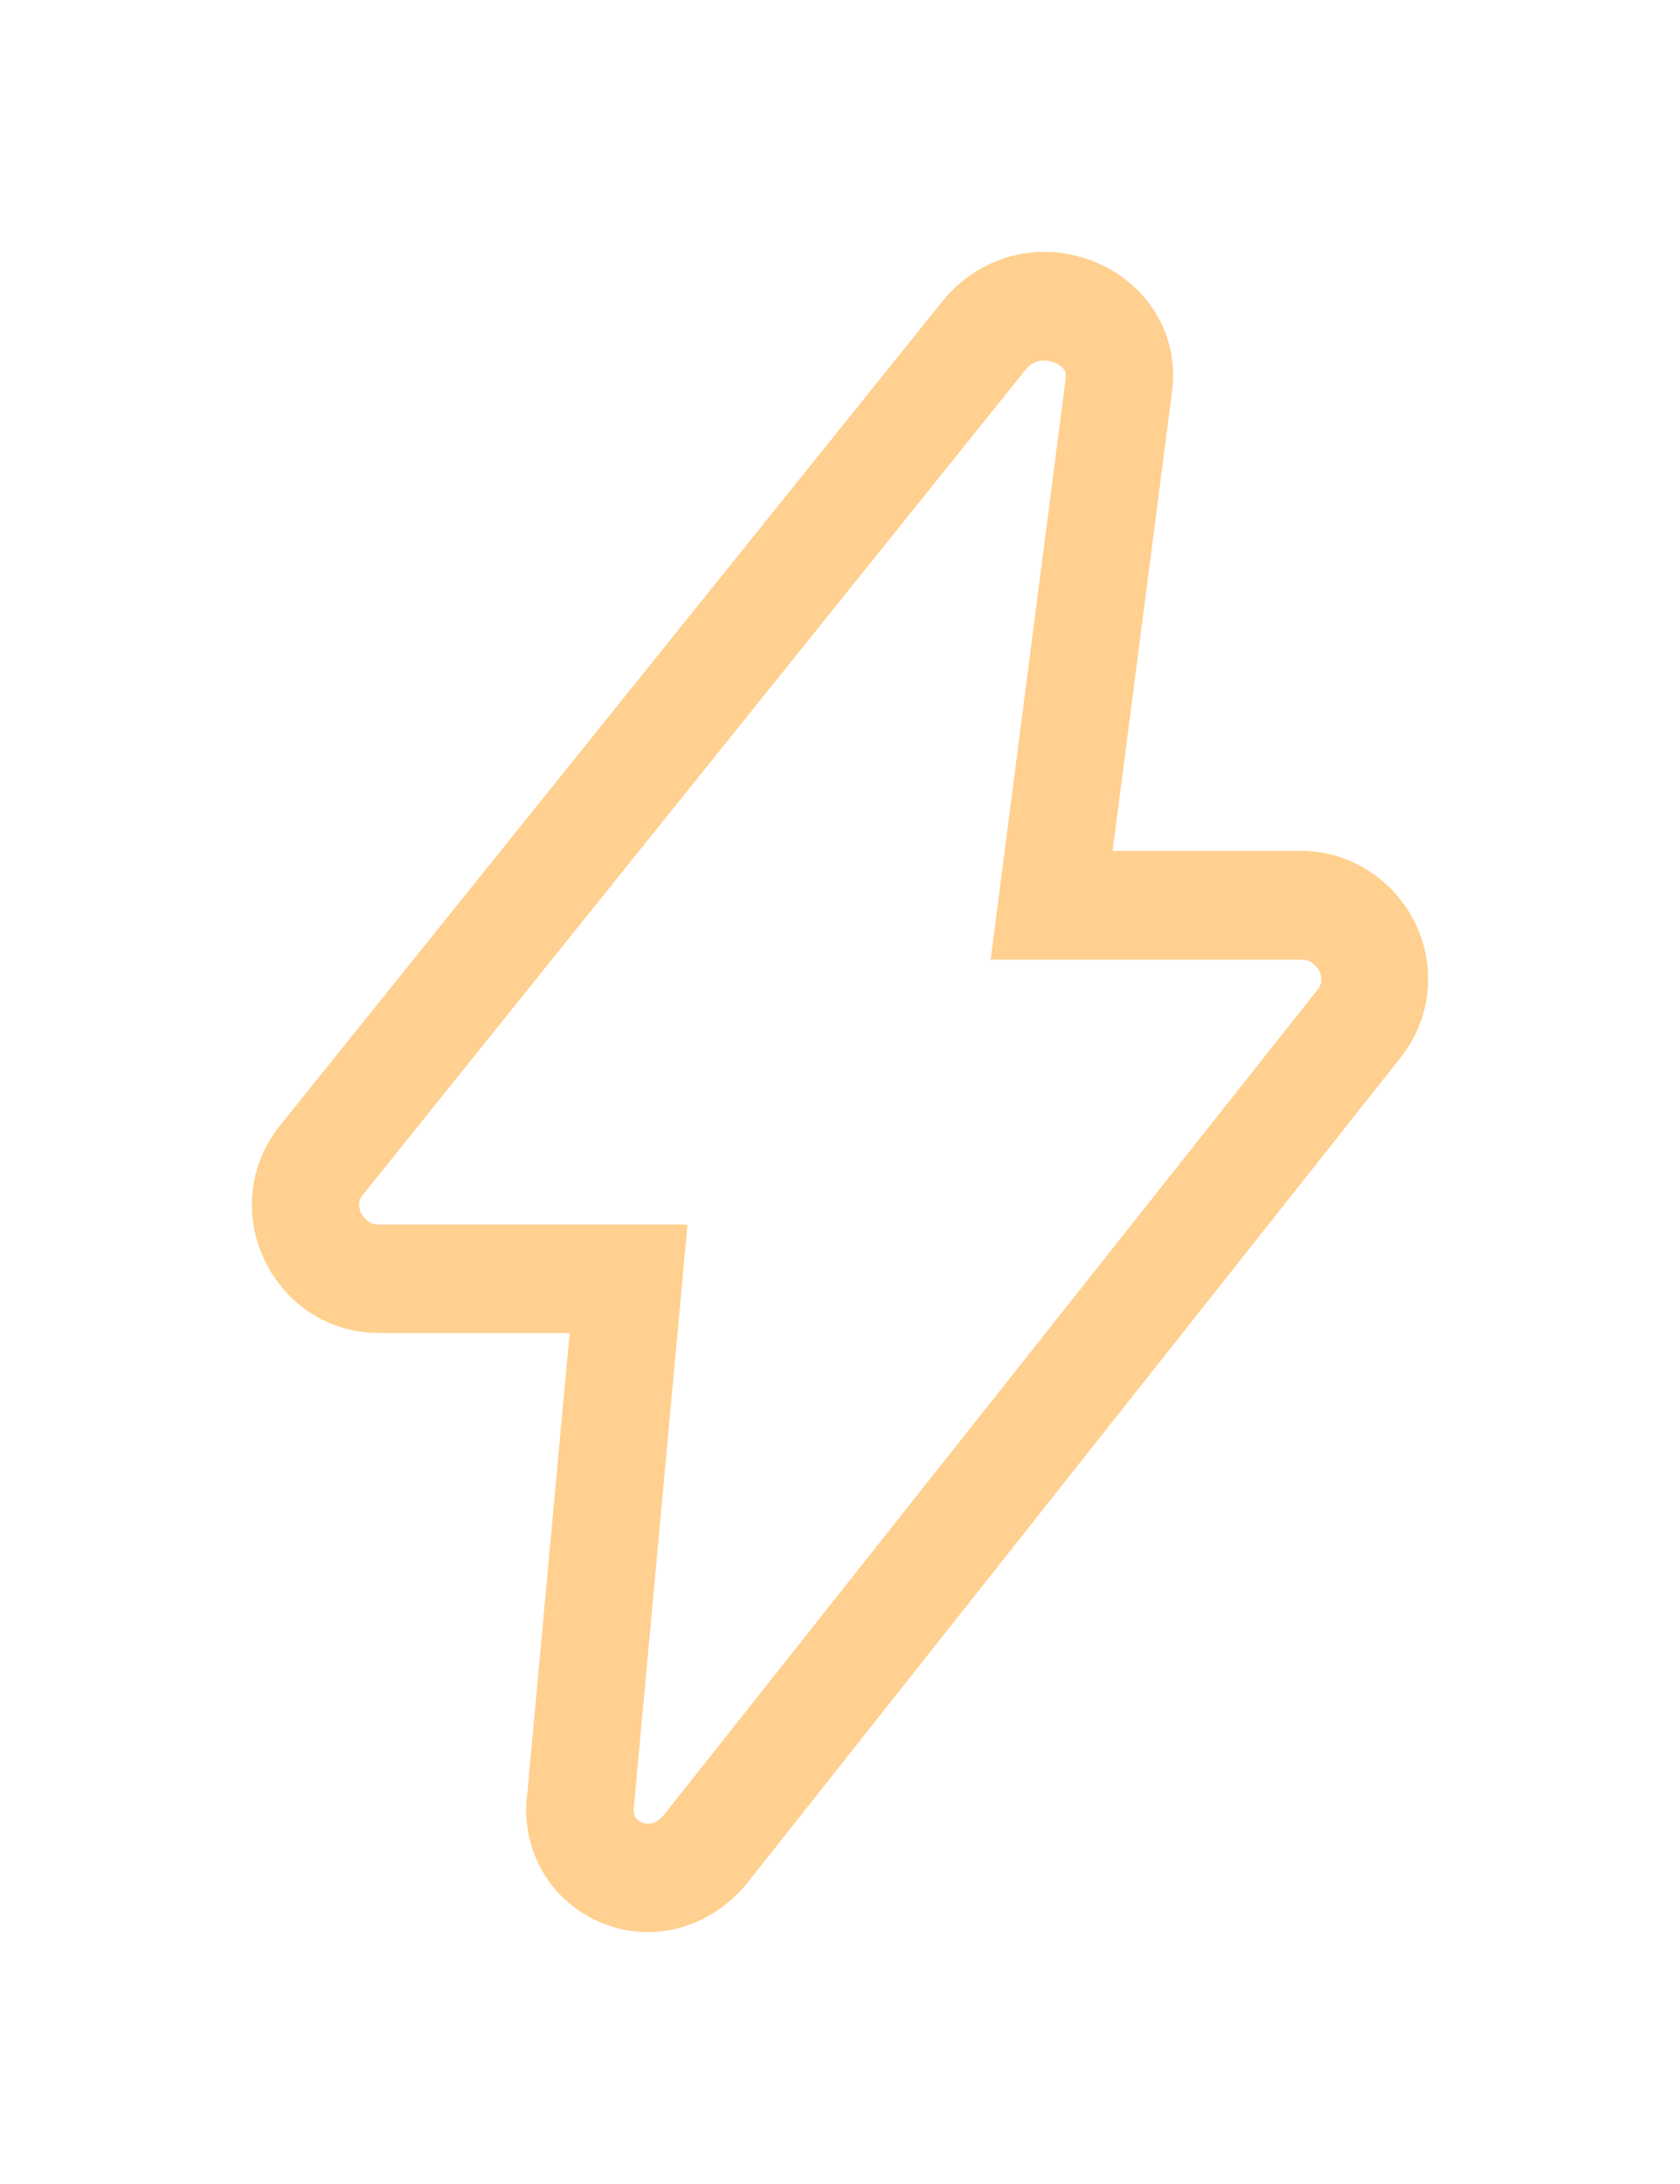 ﻿<?xml version="1.0" encoding="utf-8"?>
<svg version="1.1" xmlns:xlink="http://www.w3.org/1999/xlink" width="20px" height="26px" xmlns="http://www.w3.org/2000/svg">
  <defs>
    <filter x="7px" y="5px" width="20px" height="26px" filterUnits="userSpaceOnUse" id="filter164">
      <feOffset dx="0" dy="0" in="SourceAlpha" result="shadowOffsetInner" />
      <feGaussianBlur stdDeviation="1.5" in="shadowOffsetInner" result="shadowGaussian" />
      <feComposite in2="shadowGaussian" operator="atop" in="SourceAlpha" result="shadowComposite" />
      <feColorMatrix type="matrix" values="0 0 0 0 1  0 0 0 0 0.816  0 0 0 0 0.561  0 0 0 1 0  " in="shadowComposite" />
    </filter>
    <g id="widget165">
      <path d="M 5.895 19.416  C 5.585 19.796  5.153 20  4.712 20  C 4.514 20  4.313 19.959  4.123 19.873  C 3.527 19.606  3.19 18.992  3.28 18.336  C 3.28 18.336  3.783 12.867  3.783 12.867  C 3.783 12.867  1.505 12.867  1.505 12.867  C 0.923 12.867  0.404 12.534  0.148 11.996  C -0.099 11.476  -0.034 10.872  0.32 10.418  C 0.32 10.418  8.225 0.582  8.225 0.582  C 8.681 0.023  9.426 -0.154  10.084 0.141  C 10.693 0.414  11.041 1.026  10.951 1.665  C 10.951 1.665  10.244 7.131  10.244 7.131  C 10.244 7.131  12.495 7.131  12.495 7.131  C 13.066 7.131  13.599 7.473  13.852 8.001  C 14.099 8.522  14.034 9.128  13.68 9.58  C 13.68 9.58  5.895 19.416  5.895 19.416  Z M 9.429 1.29  C 9.361 1.29  9.277 1.315  9.209 1.4  C 9.209 1.4  1.315 11.228  1.315 11.228  C 1.301 11.244  1.241 11.321  1.296 11.437  C 1.328 11.506  1.402 11.58  1.508 11.58  C 1.508 11.58  5.183 11.58  5.183 11.58  C 5.183 11.58  4.547 18.487  4.547 18.487  C 4.539 18.548  4.525 18.642  4.636 18.694  C 4.702 18.722  4.805 18.733  4.908 18.603  C 4.908 18.603  12.688 8.781  12.688 8.781  C 12.704 8.759  12.764 8.685  12.71 8.566  C 12.677 8.497  12.604 8.423  12.498 8.423  C 12.498 8.423  8.795 8.423  8.795 8.423  C 8.795 8.423  9.69 1.491  9.69 1.491  C 9.703 1.4  9.63 1.351  9.57 1.323  C 9.546 1.309  9.491 1.29  9.429 1.29  Z " fill-rule="nonzero" fill="#ffd08f" stroke="none" transform="matrix(1 0 0 1 10 8 )" />
    </g>
  </defs>
  <g transform="matrix(1 0 0 1 -7 -5 )">
    <use xlink:href="#widget165" filter="url(#filter164)" />
    <use xlink:href="#widget165" />
  </g>
</svg>